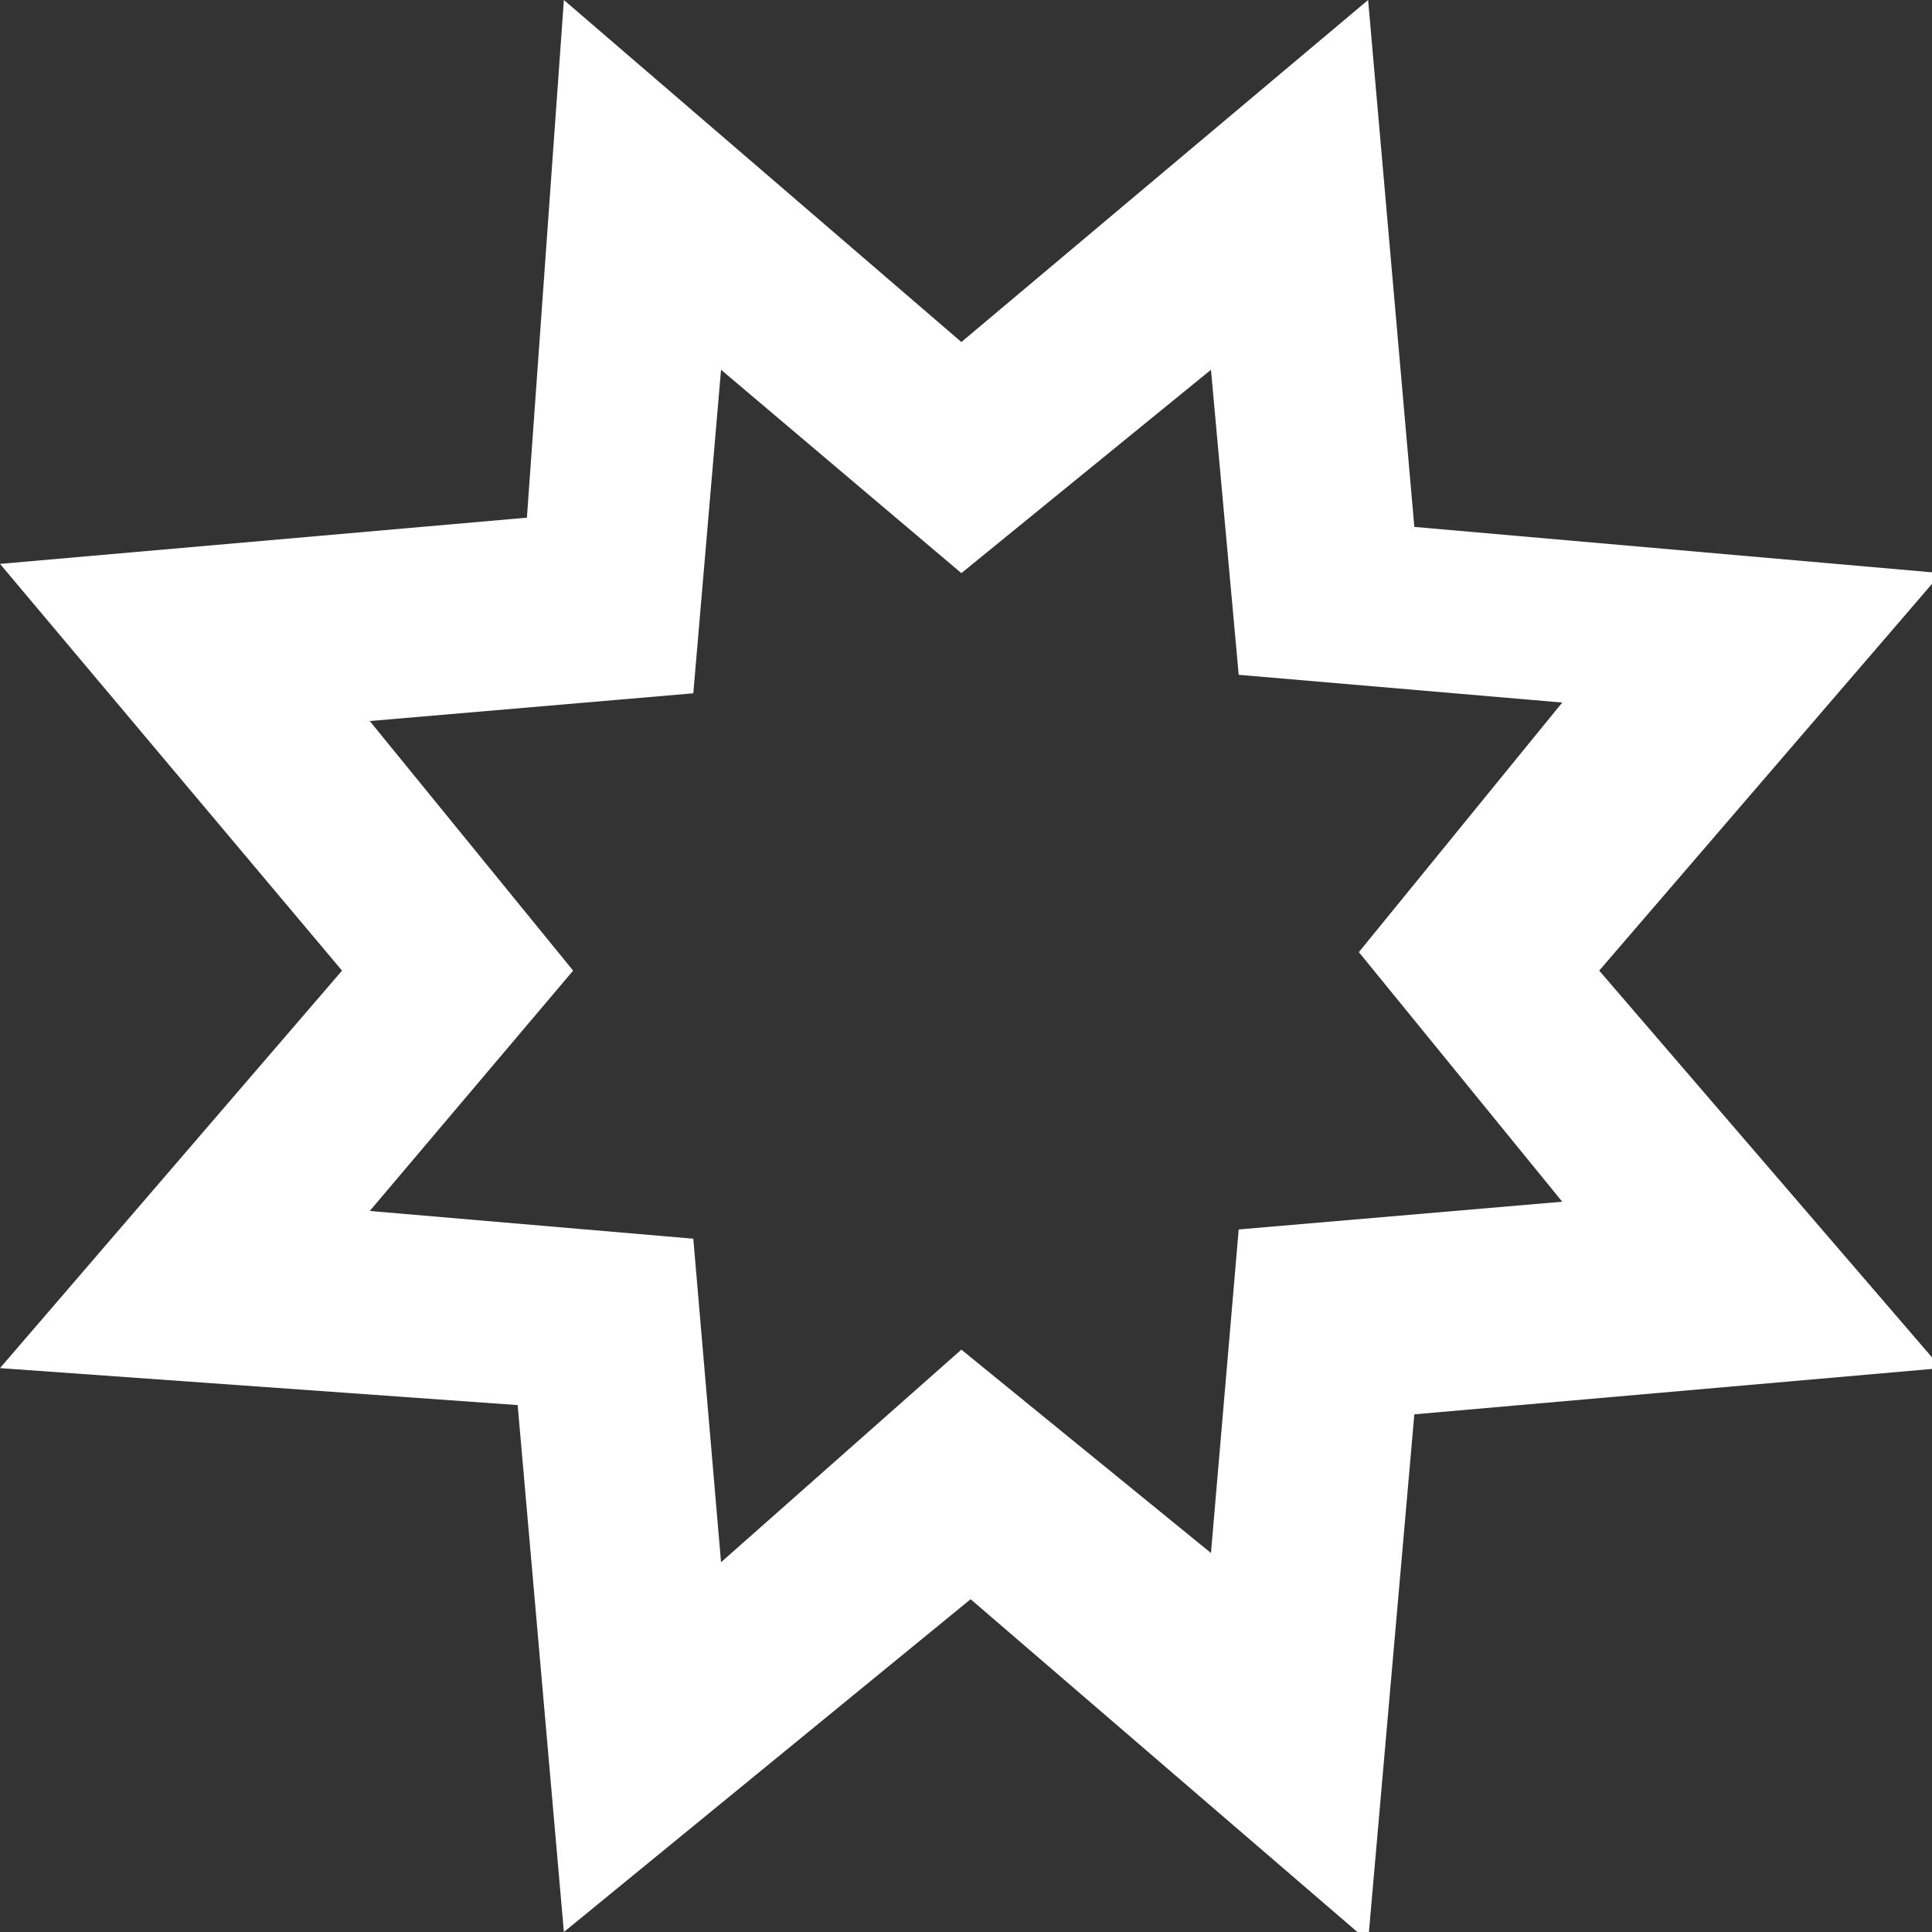 <?xml version="1.0" encoding="utf-8"?>
<!-- Generator: Adobe Illustrator 23.0.1, SVG Export Plug-In . SVG Version: 6.00 Build 0)  -->
<svg version="1.1" id="Layer_1" xmlns="http://www.w3.org/2000/svg" xmlns:xlink="http://www.w3.org/1999/xlink" x="0px"
     y="0px"
     viewBox="0 0 20.9 20.9" style="enable-background:new 0 0 20.9 20.9;" xml:space="preserve">
<rect x="0" y="0" width="20.9" height="20.9" fill="#333333" stroke="none"/>
<style type="text/css">
	.st0{fill:#FFFFFF;}
</style>
    <title>15_spark_white</title>
    <desc>Created with Sketch.</desc>
    <g id="Page-1">
	<g>
		<path class="st0" d="M6.1,20.9l-0.5-5.7L0,14.8l3.7-4.3L0,6.1l5.7-0.5L6.1,0l4.3,3.7L14.8,0l0.5,5.7l5.7,0.5l-3.7,4.3l3.7,4.3
			l-5.7,0.5l-0.5,5.7l-4.3-3.7L6.1,20.9z M10.4,14.6l2.7,2.2l0.3-3.5l3.5-0.3l-2.2-2.7l2.2-2.7l-3.5-0.3L13.1,4l-2.7,2.2L7.8,4
			L7.5,7.5L4,7.8l2.2,2.7L4,13.1l3.5,0.3l0.3,3.5L10.4,14.6z"/>
	</g>
</g>
</svg>

